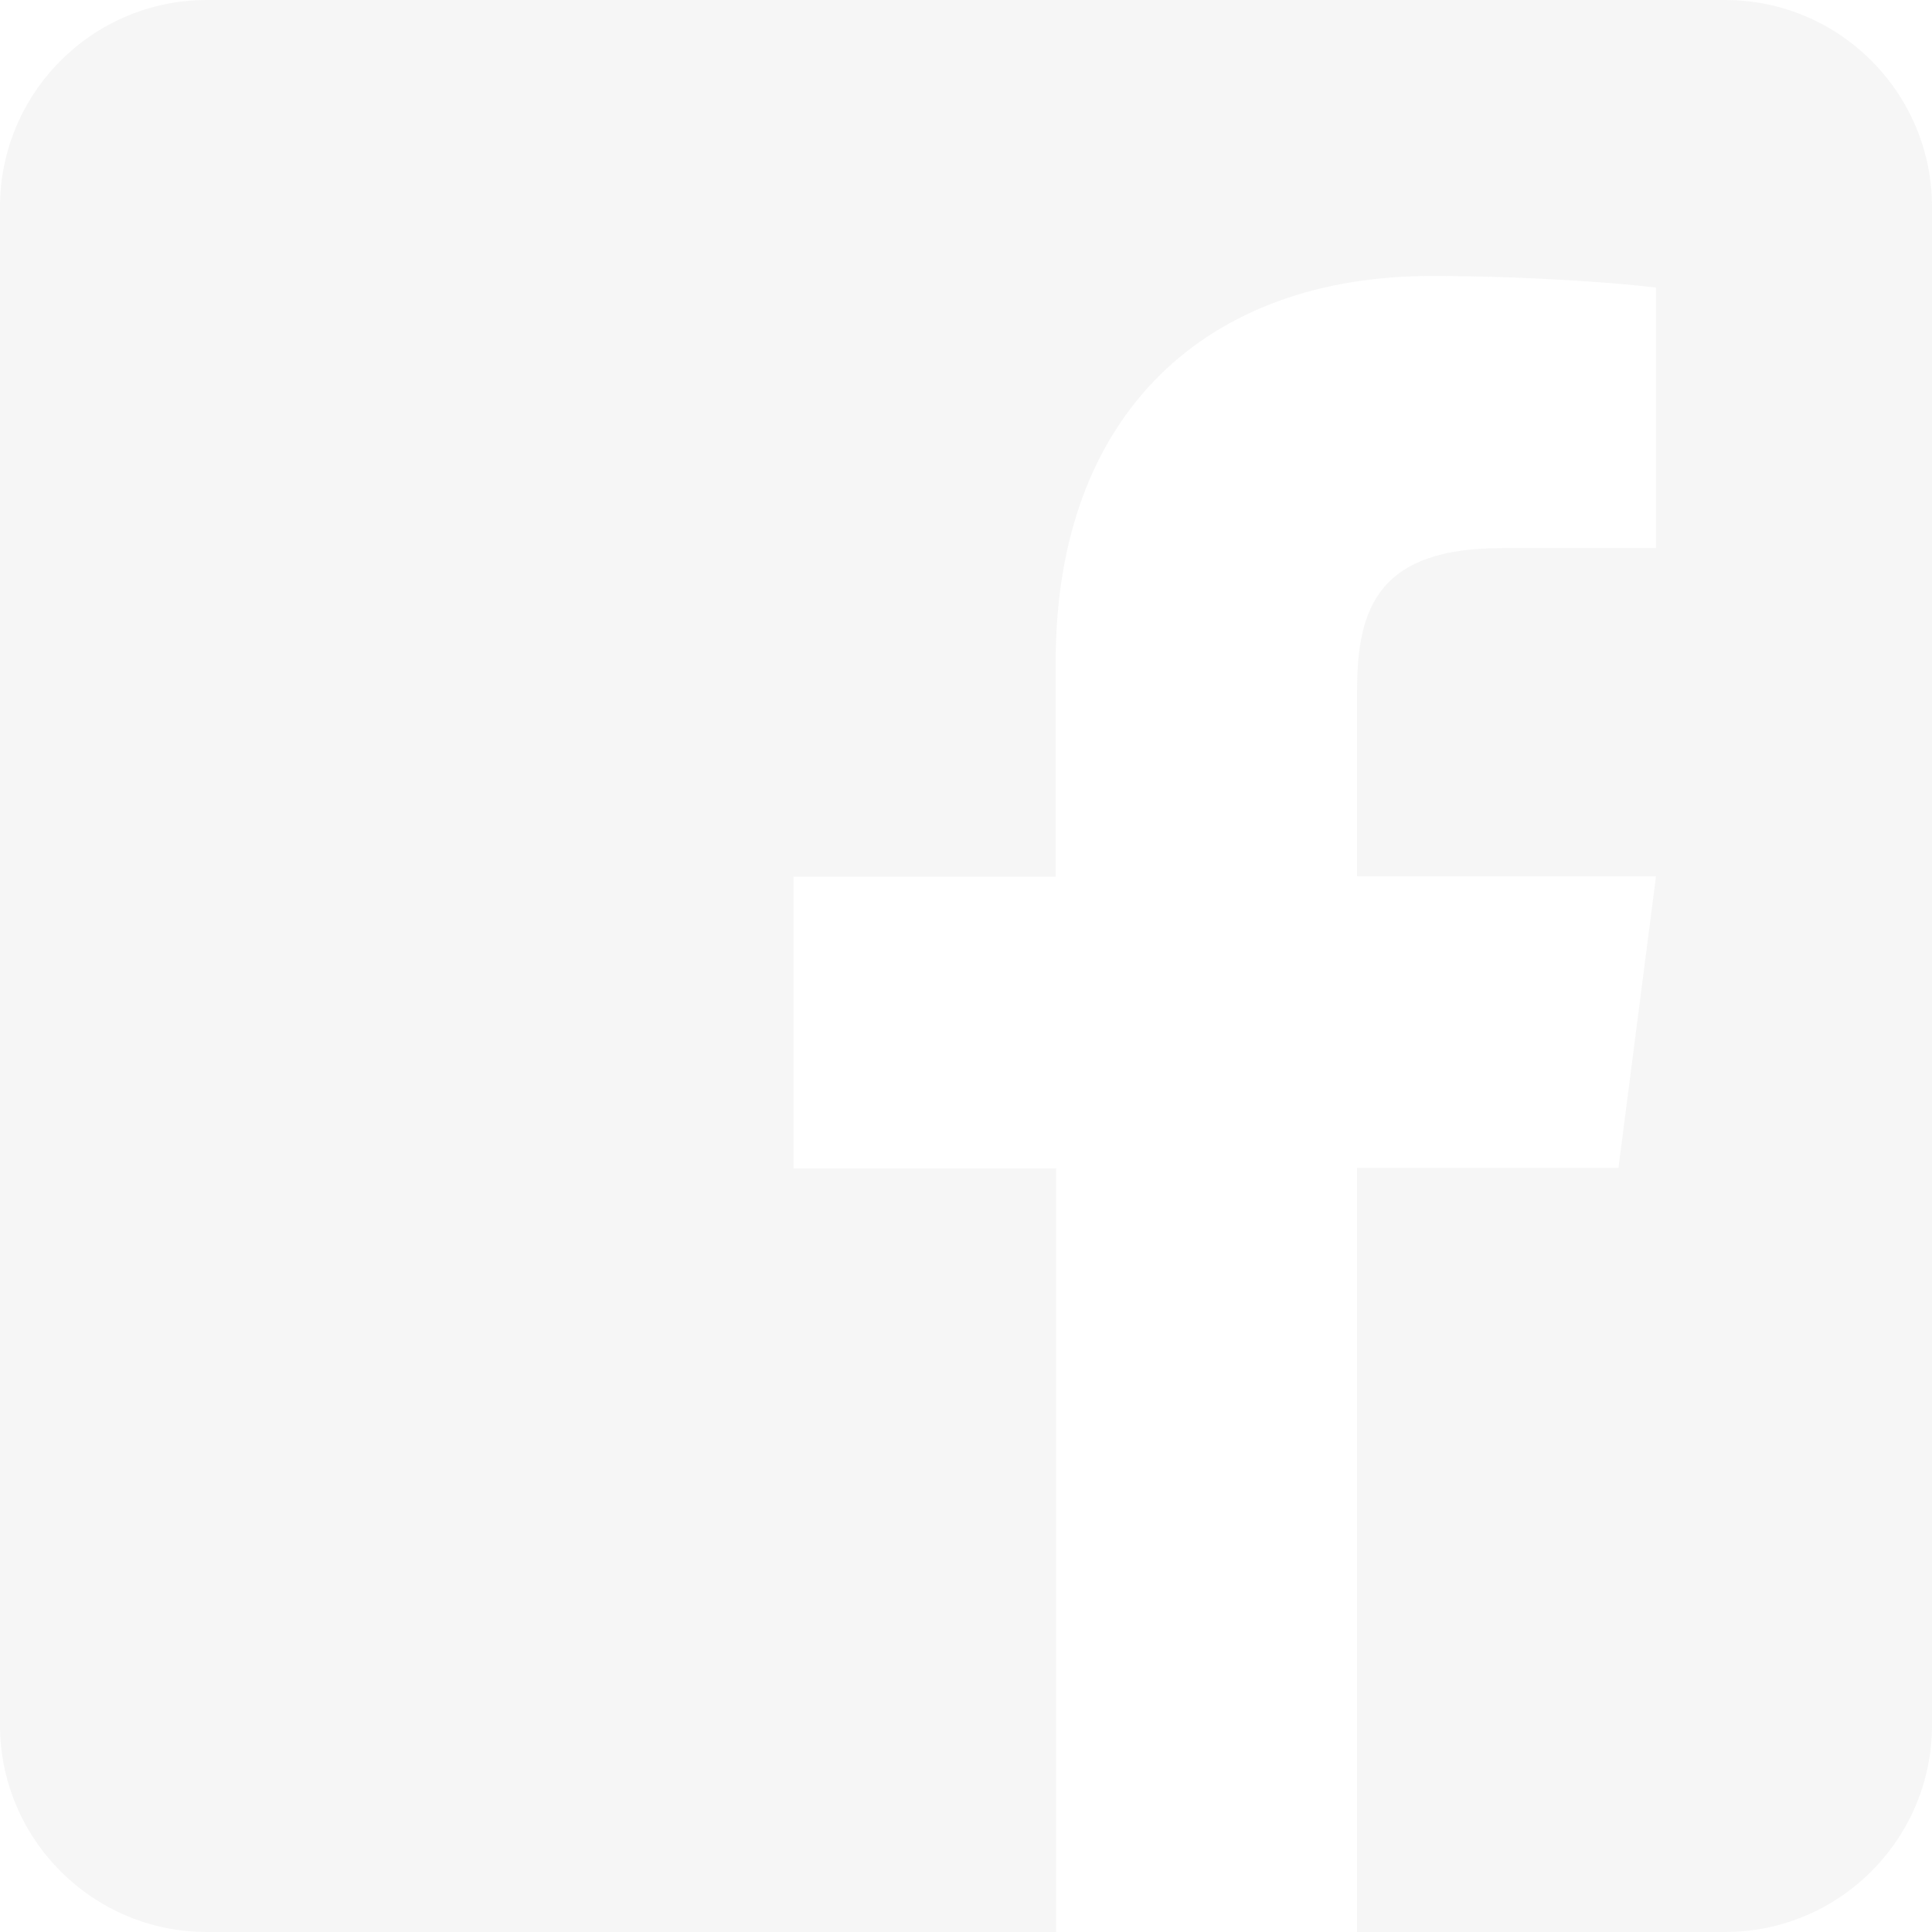 <svg width="14" height="14" viewBox="0 0 14 14" fill="none" xmlns="http://www.w3.org/2000/svg">
<path d="M14 1.5V12.5C14 13.328 13.328 14 12.5 14H9.834V8.463H11.728L12 6.35H9.834V5C9.834 4.388 10.003 3.972 10.881 3.972H12V2.084C11.806 2.059 11.144 2 10.369 2C8.756 2 7.65 2.984 7.65 4.794V6.353H5.75V8.466H7.653V14H1.5C0.672 14 0 13.328 0 12.5V1.5C0 0.672 0.672 0 1.5 0H12.5C13.328 0 14 0.672 14 1.5Z" fill="#EAEAEA" fill-opacity="0.4"/>
</svg>
